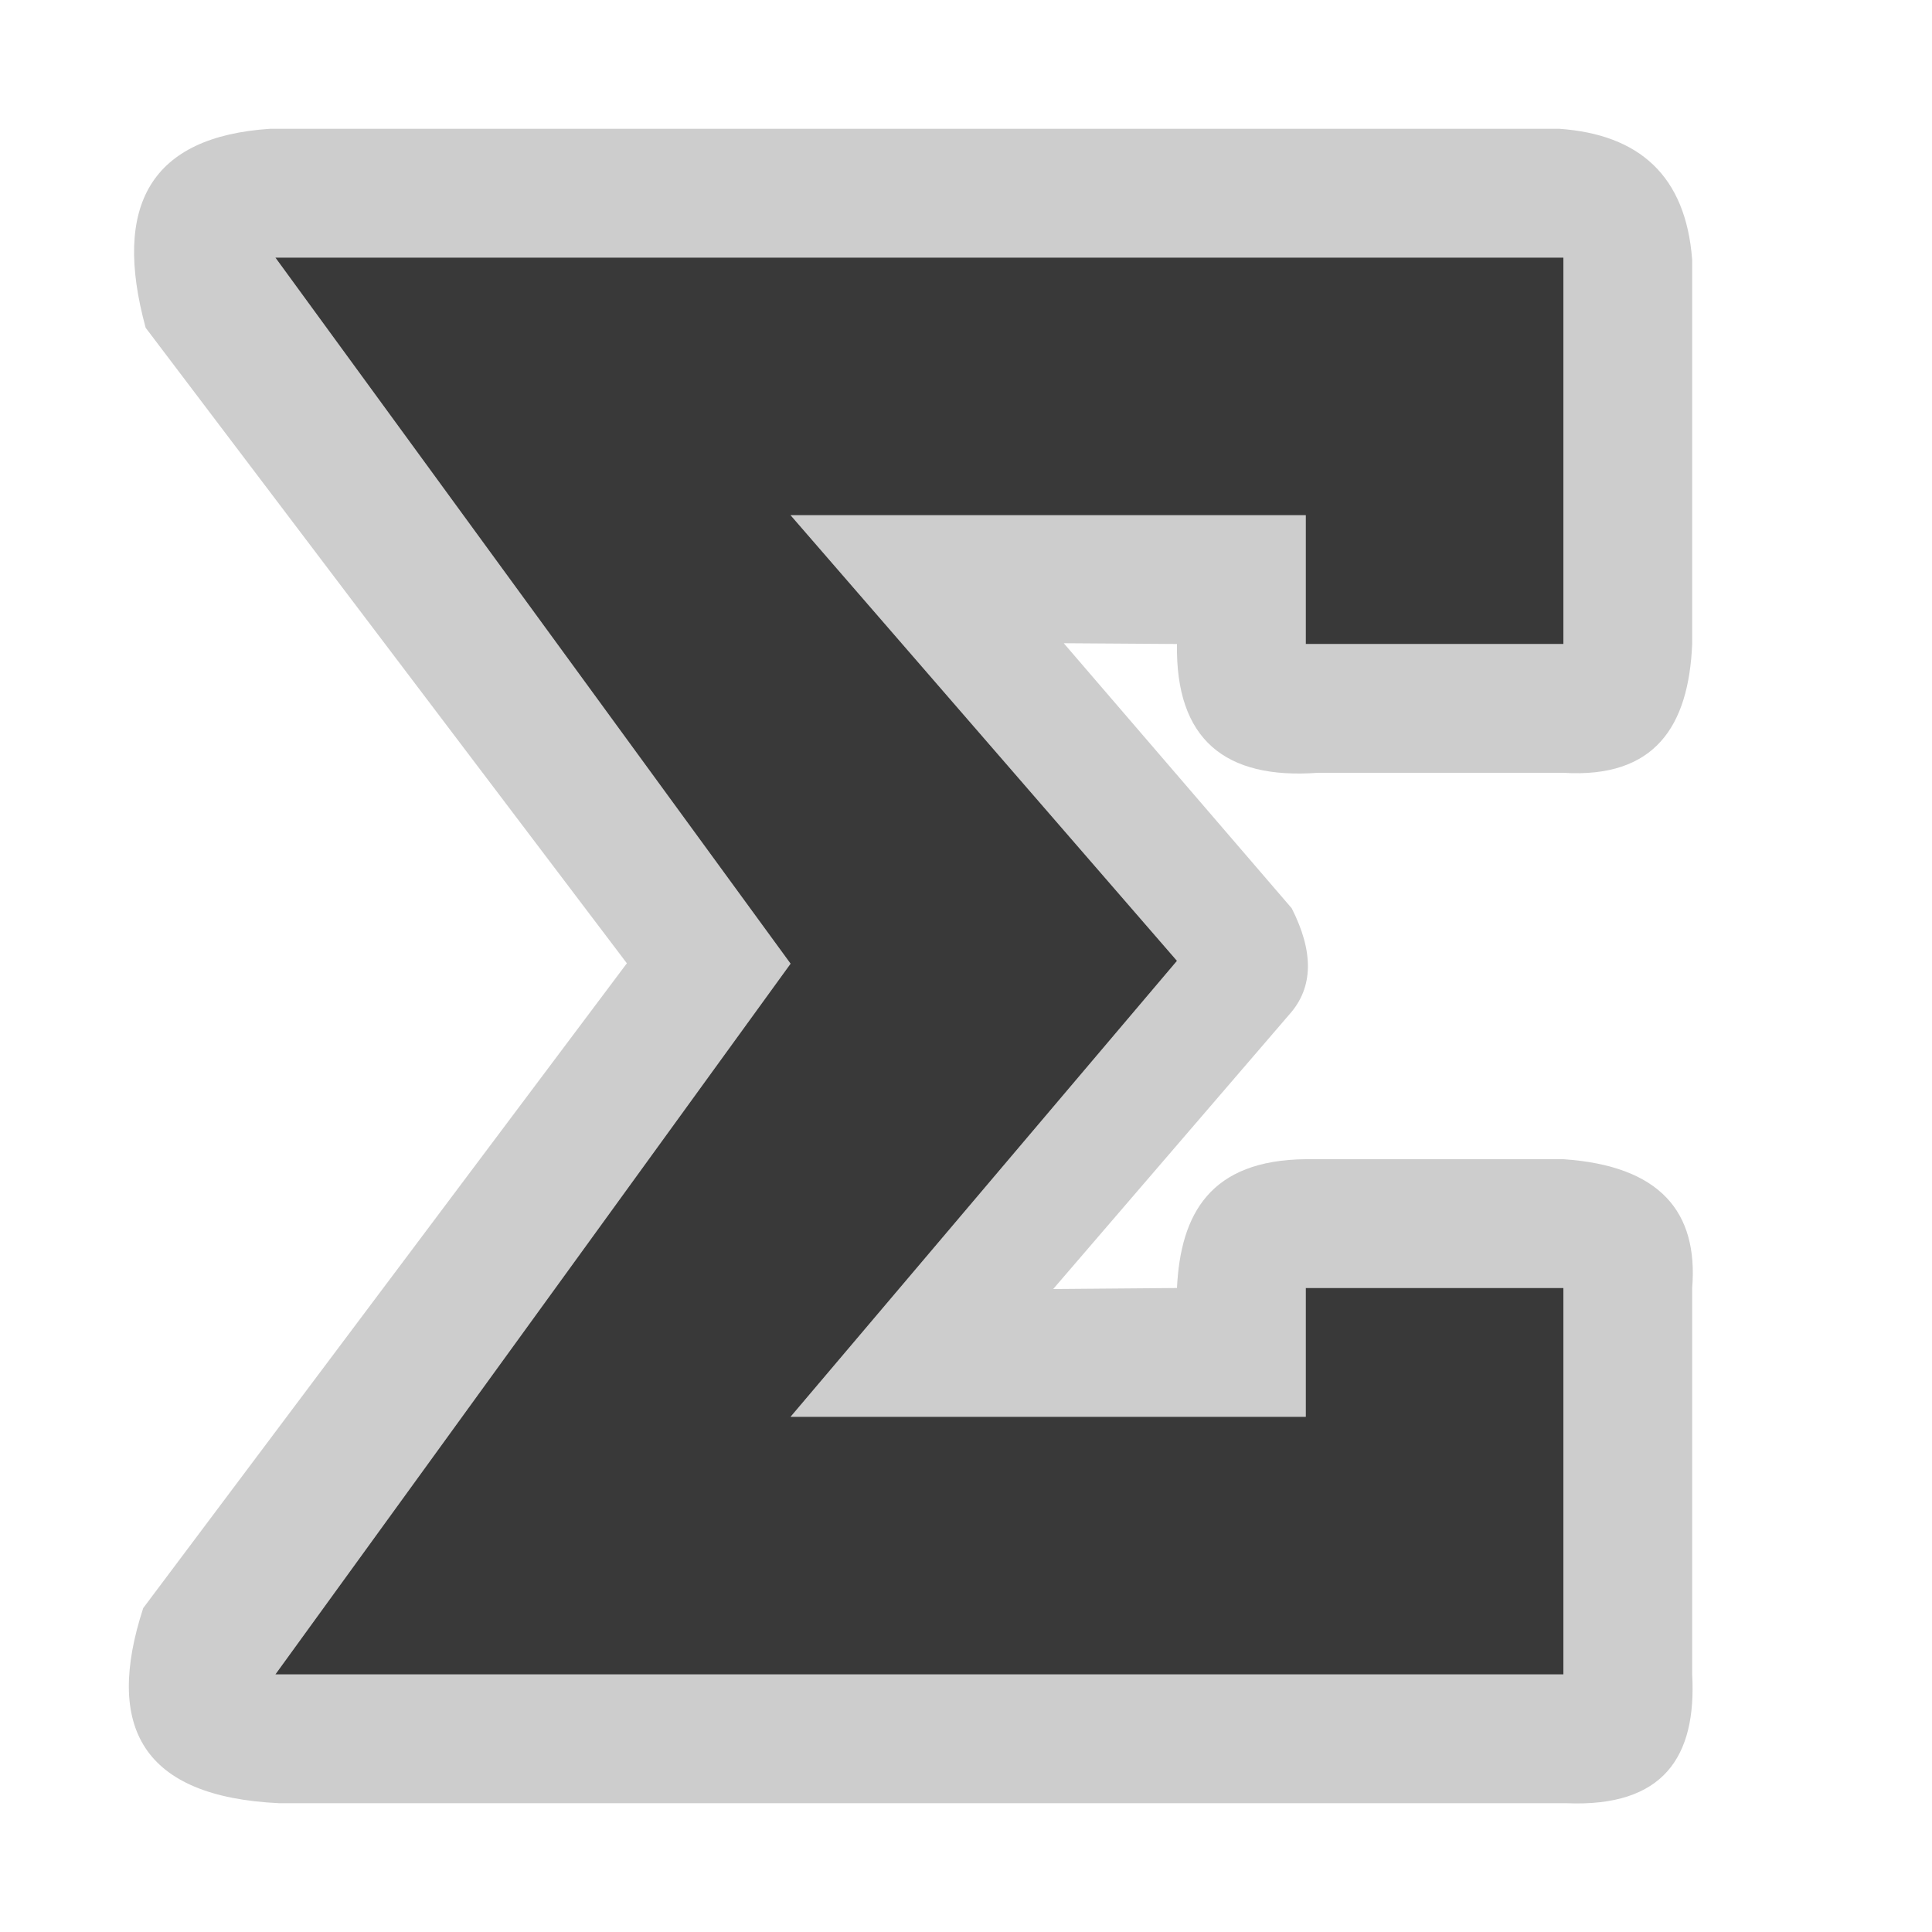 <?xml version="1.0" encoding="UTF-8" standalone="no"?>
<!DOCTYPE svg PUBLIC "-//W3C//DTD SVG 1.1//EN" "http://www.w3.org/Graphics/SVG/1.1/DTD/svg11.dtd">
<svg width="100%" height="100%" viewBox="0 0 15 15" version="1.1" xmlns="http://www.w3.org/2000/svg" xmlns:xlink="http://www.w3.org/1999/xlink" xml:space="preserve" xmlns:serif="http://www.serif.com/" style="fill-rule:evenodd;clip-rule:evenodd;stroke-linejoin:round;stroke-miterlimit:1.414;">
    <g transform="matrix(1,0,0,1,0,-5)">
        <g transform="matrix(1,0,0,1,1.42109e-14,5)">
            <g id="VoiceInspector_Sum">
                <g id="Icons">
                    <g transform="matrix(1,0,0,1,-40,-25)">
                        <g id="Object-Icon-Base" serif:id="Object Icon Base">
                            <rect x="40" y="25" width="15" height="15" style="fill:rgb(34,34,34);fill-opacity:0;"/>
                        </g>
                    </g>
                    <g transform="matrix(1,0,0,1,0.138,-5)">
                        <path d="M2.029,19C0.966,18.95 0.673,18.408 0.974,17.485L4.729,12.479L0.993,7.545C0.733,6.595 1.03,6.061 1.959,6L11.969,6C12.589,6.044 12.951,6.364 13,7.018L13,10C12.973,10.64 12.71,11.044 12,11L10.094,11C9.372,11.053 8.988,10.74 9,10L8.121,9.994L9.891,12.052C10.058,12.382 10.066,12.662 9.87,12.879L8.039,15.008L9,15C9.028,14.424 9.258,14.007 10,14L12,14C12.749,14.051 13.048,14.407 13,15L13,18C13.035,18.641 12.777,19.032 12.023,19L2.029,19ZM12,7L2,7L6,12.482L2,18L12,18L12,15L10,15L10,16L6,16L9,12.46L6,9L10,9L10,10L12,10L12,7Z" style="fill:rgb(205,205,205);"/>
                    </g>
                    <g transform="matrix(1,0,0,1,0.138,5.32907e-15)">
                        <path d="M10,4L10,5L12,5L12,2L2,2L6,7.482L2,13L12,13L12,10L10,10L10,11L6,11L9,7.46L6,4L10,4Z" style="fill:rgb(57,57,57);"/>
                    </g>
                </g>
            </g>
        </g>
    </g>
</svg>
